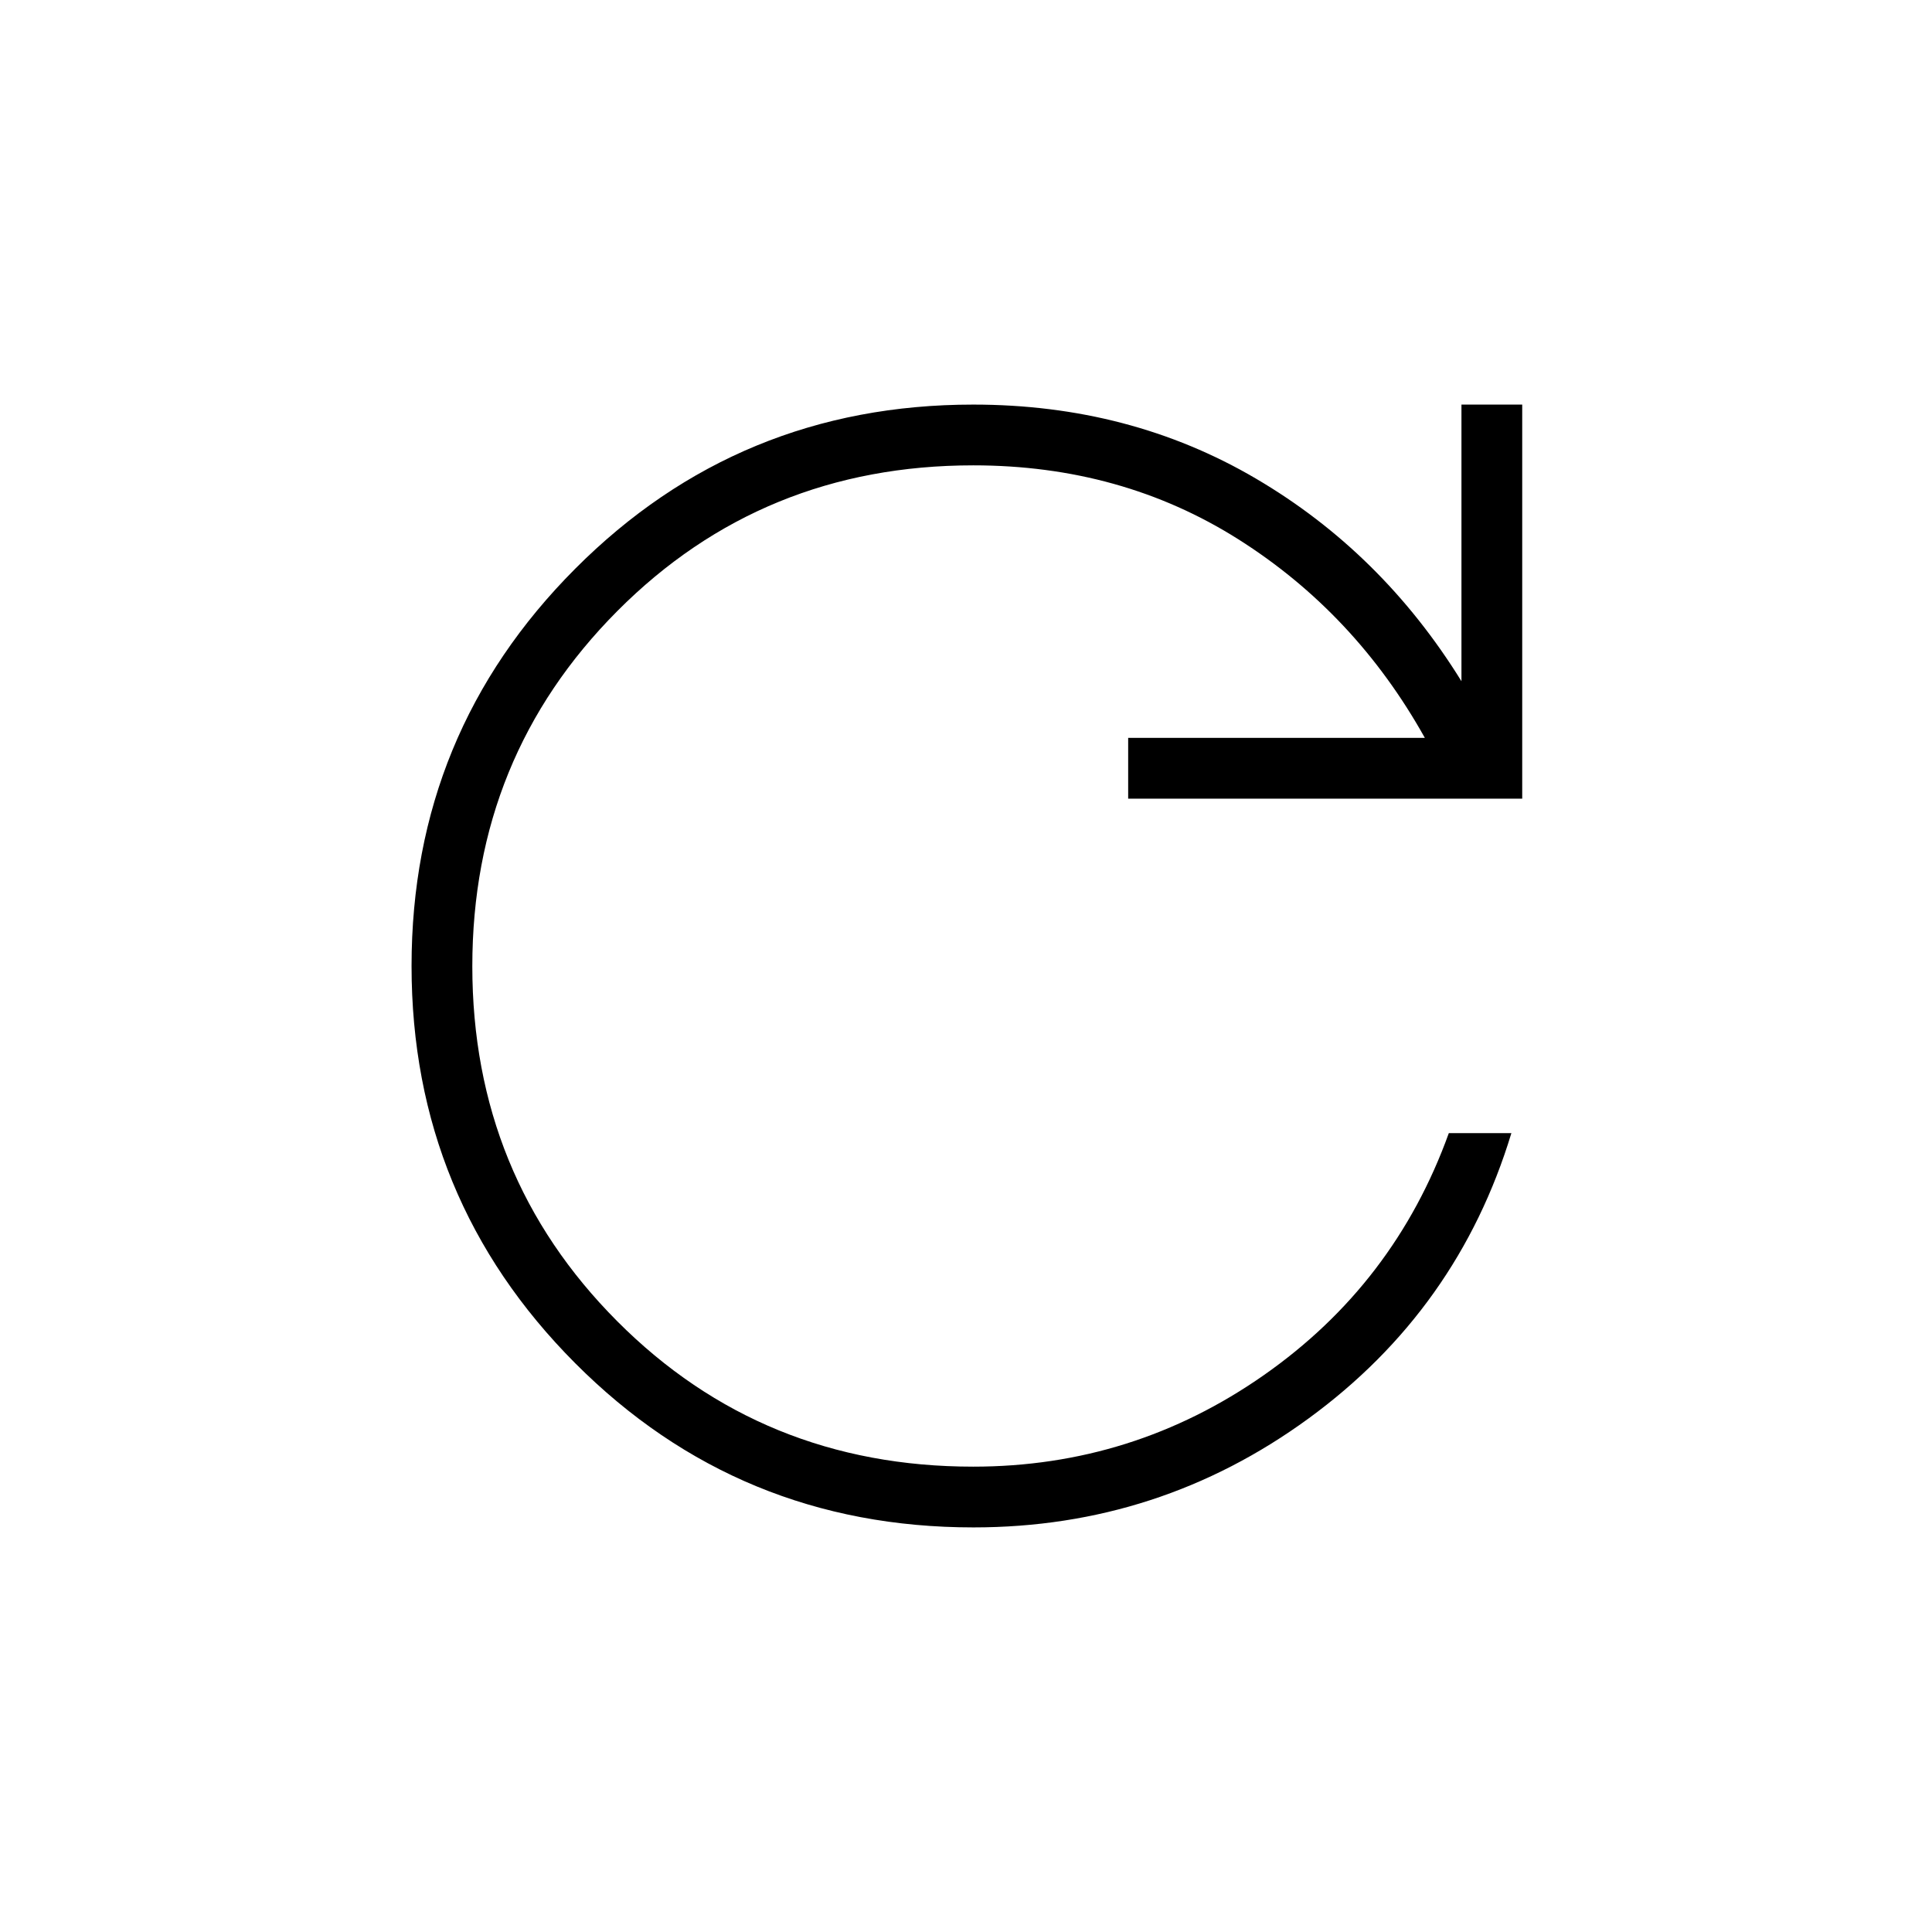 <svg xmlns="http://www.w3.org/2000/svg" height="48" viewBox="0 -960 960 960" width="48"><path d="M483.71-201.04q-116.57 0-197.89-81.58t-81.32-197.4q0-115.83 81.32-197.38 81.32-81.56 197.76-81.56 77.84 0 140.44 36.75 62.6 36.75 102.17 100.71v-137.46h30.19v195.81h-195.8v-30.2H708q-34.57-61.95-92.69-98.69-58.12-36.73-131.69-36.73-104.83 0-176.88 72.4-72.05 72.39-72.05 176.51 0 104.13 72.01 176.38t176.86 72.25q79.43 0 144.42-45.46 64.98-45.46 91.93-120.27H751q-26.58 87.61-100.76 141.77-74.18 54.15-166.53 54.15Z"/></svg>